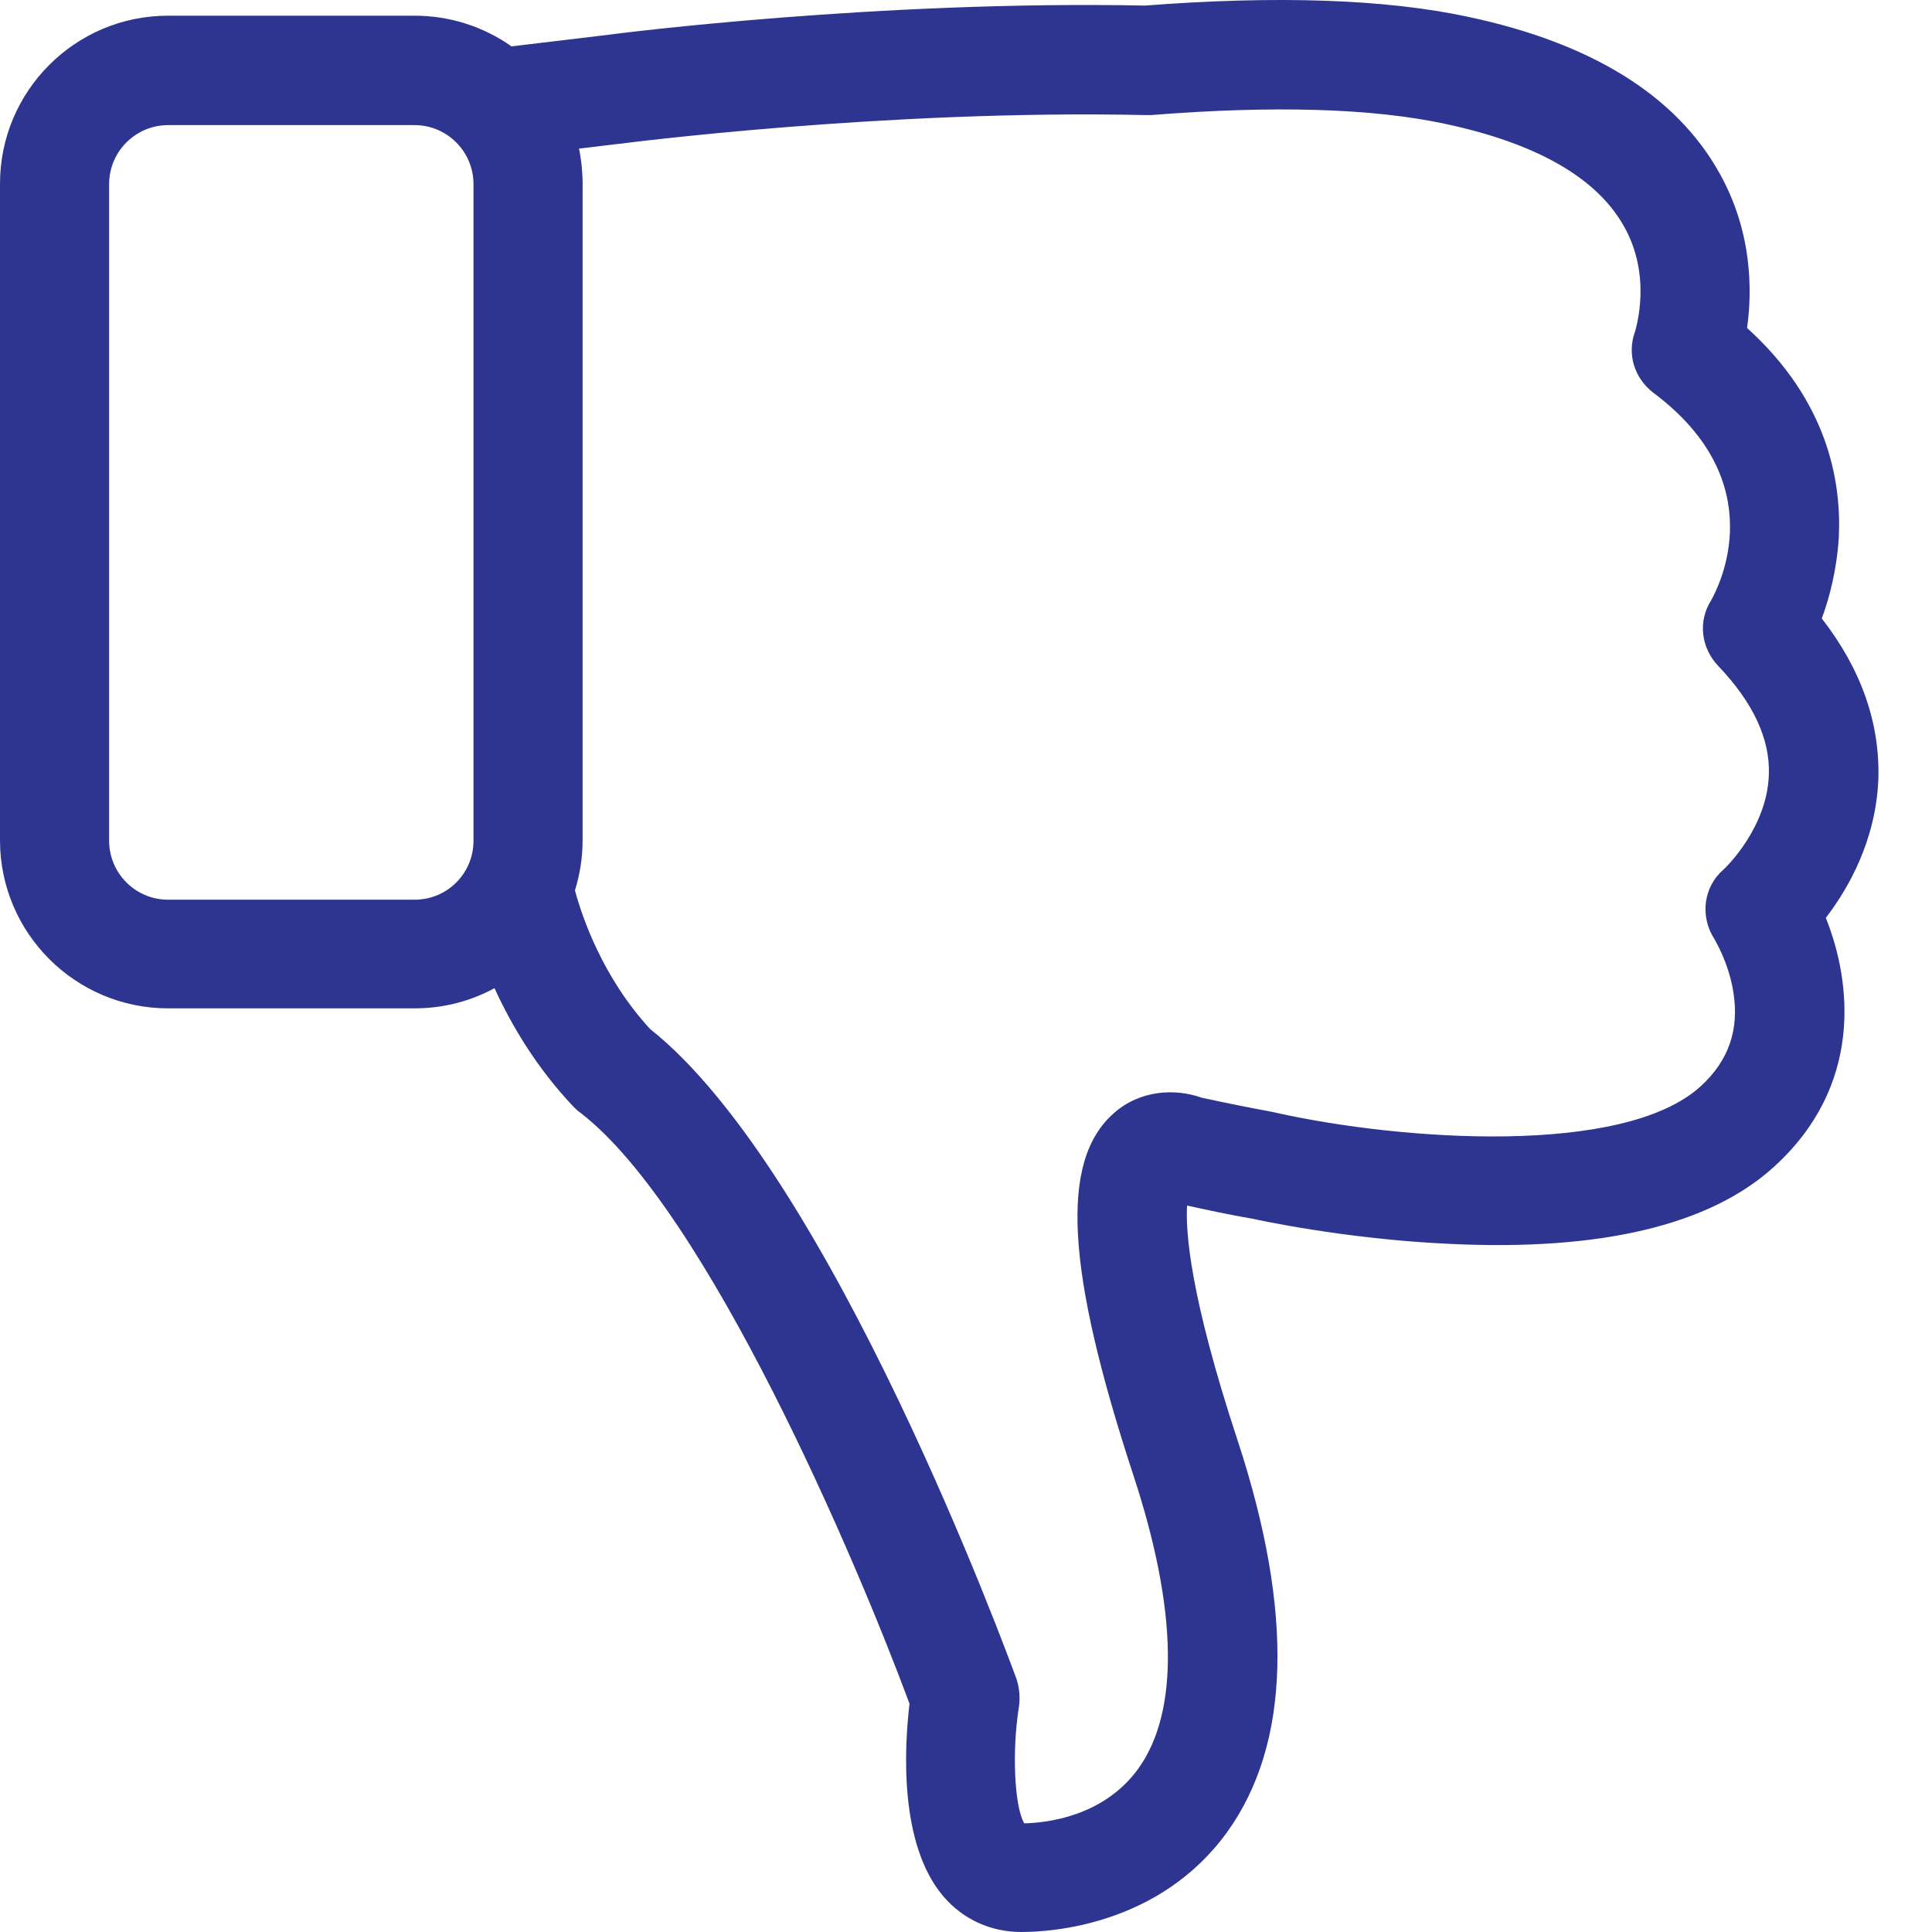 <svg width="25" height="25" viewBox="0 0 25 25" fill="none" xmlns="http://www.w3.org/2000/svg">
<path d="M23.574 8.003C23.673 7.736 23.767 7.376 23.794 6.957C23.83 6.22 23.647 5.185 22.607 4.244C22.675 3.763 22.675 3 22.251 2.242C21.692 1.238 20.599 0.558 18.999 0.218C17.928 -0.012 16.521 -0.059 14.817 0.072C11.382 0.004 8.036 0.427 7.848 0.453L6.619 0.6C6.263 0.349 5.829 0.203 5.364 0.203H2.175C0.972 0.203 0 1.18 0 2.377V10.873C0 12.076 0.978 13.048 2.175 13.048H5.364C5.741 13.048 6.091 12.954 6.399 12.787C6.619 13.268 6.943 13.817 7.424 14.324C7.45 14.35 7.476 14.376 7.508 14.397C9.149 15.657 11.084 20.195 11.769 22.046C11.701 22.621 11.633 23.866 12.208 24.54C12.464 24.838 12.82 25 13.217 25C13.62 25 15.01 24.906 15.878 23.709C16.699 22.569 16.746 20.864 16.014 18.637C15.397 16.765 15.34 15.934 15.361 15.6C15.643 15.662 15.92 15.72 16.187 15.767H16.192C16.239 15.777 17.389 16.034 18.764 16.096C20.72 16.19 22.136 15.851 22.962 15.092C24.102 14.052 23.966 12.724 23.626 11.877C23.919 11.495 24.275 10.873 24.306 10.079C24.327 9.357 24.086 8.662 23.574 8.003ZM5.364 11.642H2.175C1.751 11.642 1.412 11.297 1.412 10.879V2.383C1.412 1.959 1.757 1.619 2.175 1.619H5.364C5.788 1.619 6.127 1.964 6.127 2.383V10.879C6.127 11.302 5.788 11.642 5.364 11.642ZM22.183 12.149C22.183 12.154 22.366 12.442 22.429 12.834C22.508 13.32 22.372 13.723 22.006 14.057C21.007 14.967 18.131 14.758 16.526 14.402C16.506 14.397 16.485 14.392 16.459 14.387C16.171 14.334 15.862 14.272 15.549 14.204C15.214 14.084 14.754 14.099 14.409 14.408C13.714 15.024 13.792 16.426 14.665 19.087C15.24 20.833 15.261 22.151 14.728 22.888C14.278 23.51 13.536 23.588 13.254 23.594C13.128 23.384 13.091 22.668 13.186 22.077C13.201 21.962 13.191 21.842 13.154 21.727C13.055 21.46 10.76 15.176 8.412 13.315C7.801 12.651 7.534 11.872 7.44 11.522C7.503 11.318 7.539 11.098 7.539 10.873V2.383C7.539 2.226 7.523 2.069 7.492 1.923L8.02 1.86H8.025C8.057 1.855 11.46 1.415 14.822 1.489C14.843 1.489 14.869 1.489 14.895 1.489C16.479 1.363 17.76 1.4 18.707 1.604C19.878 1.855 20.651 2.294 21.007 2.916C21.378 3.559 21.174 4.223 21.159 4.286C21.049 4.579 21.148 4.897 21.399 5.086C22.947 6.246 22.236 7.6 22.142 7.768C21.969 8.04 22.011 8.385 22.236 8.62C22.685 9.091 22.905 9.561 22.889 10.021C22.868 10.706 22.34 11.218 22.304 11.25C22.042 11.475 21.995 11.856 22.183 12.149Z" fill="#2E3591"/>
</svg>
